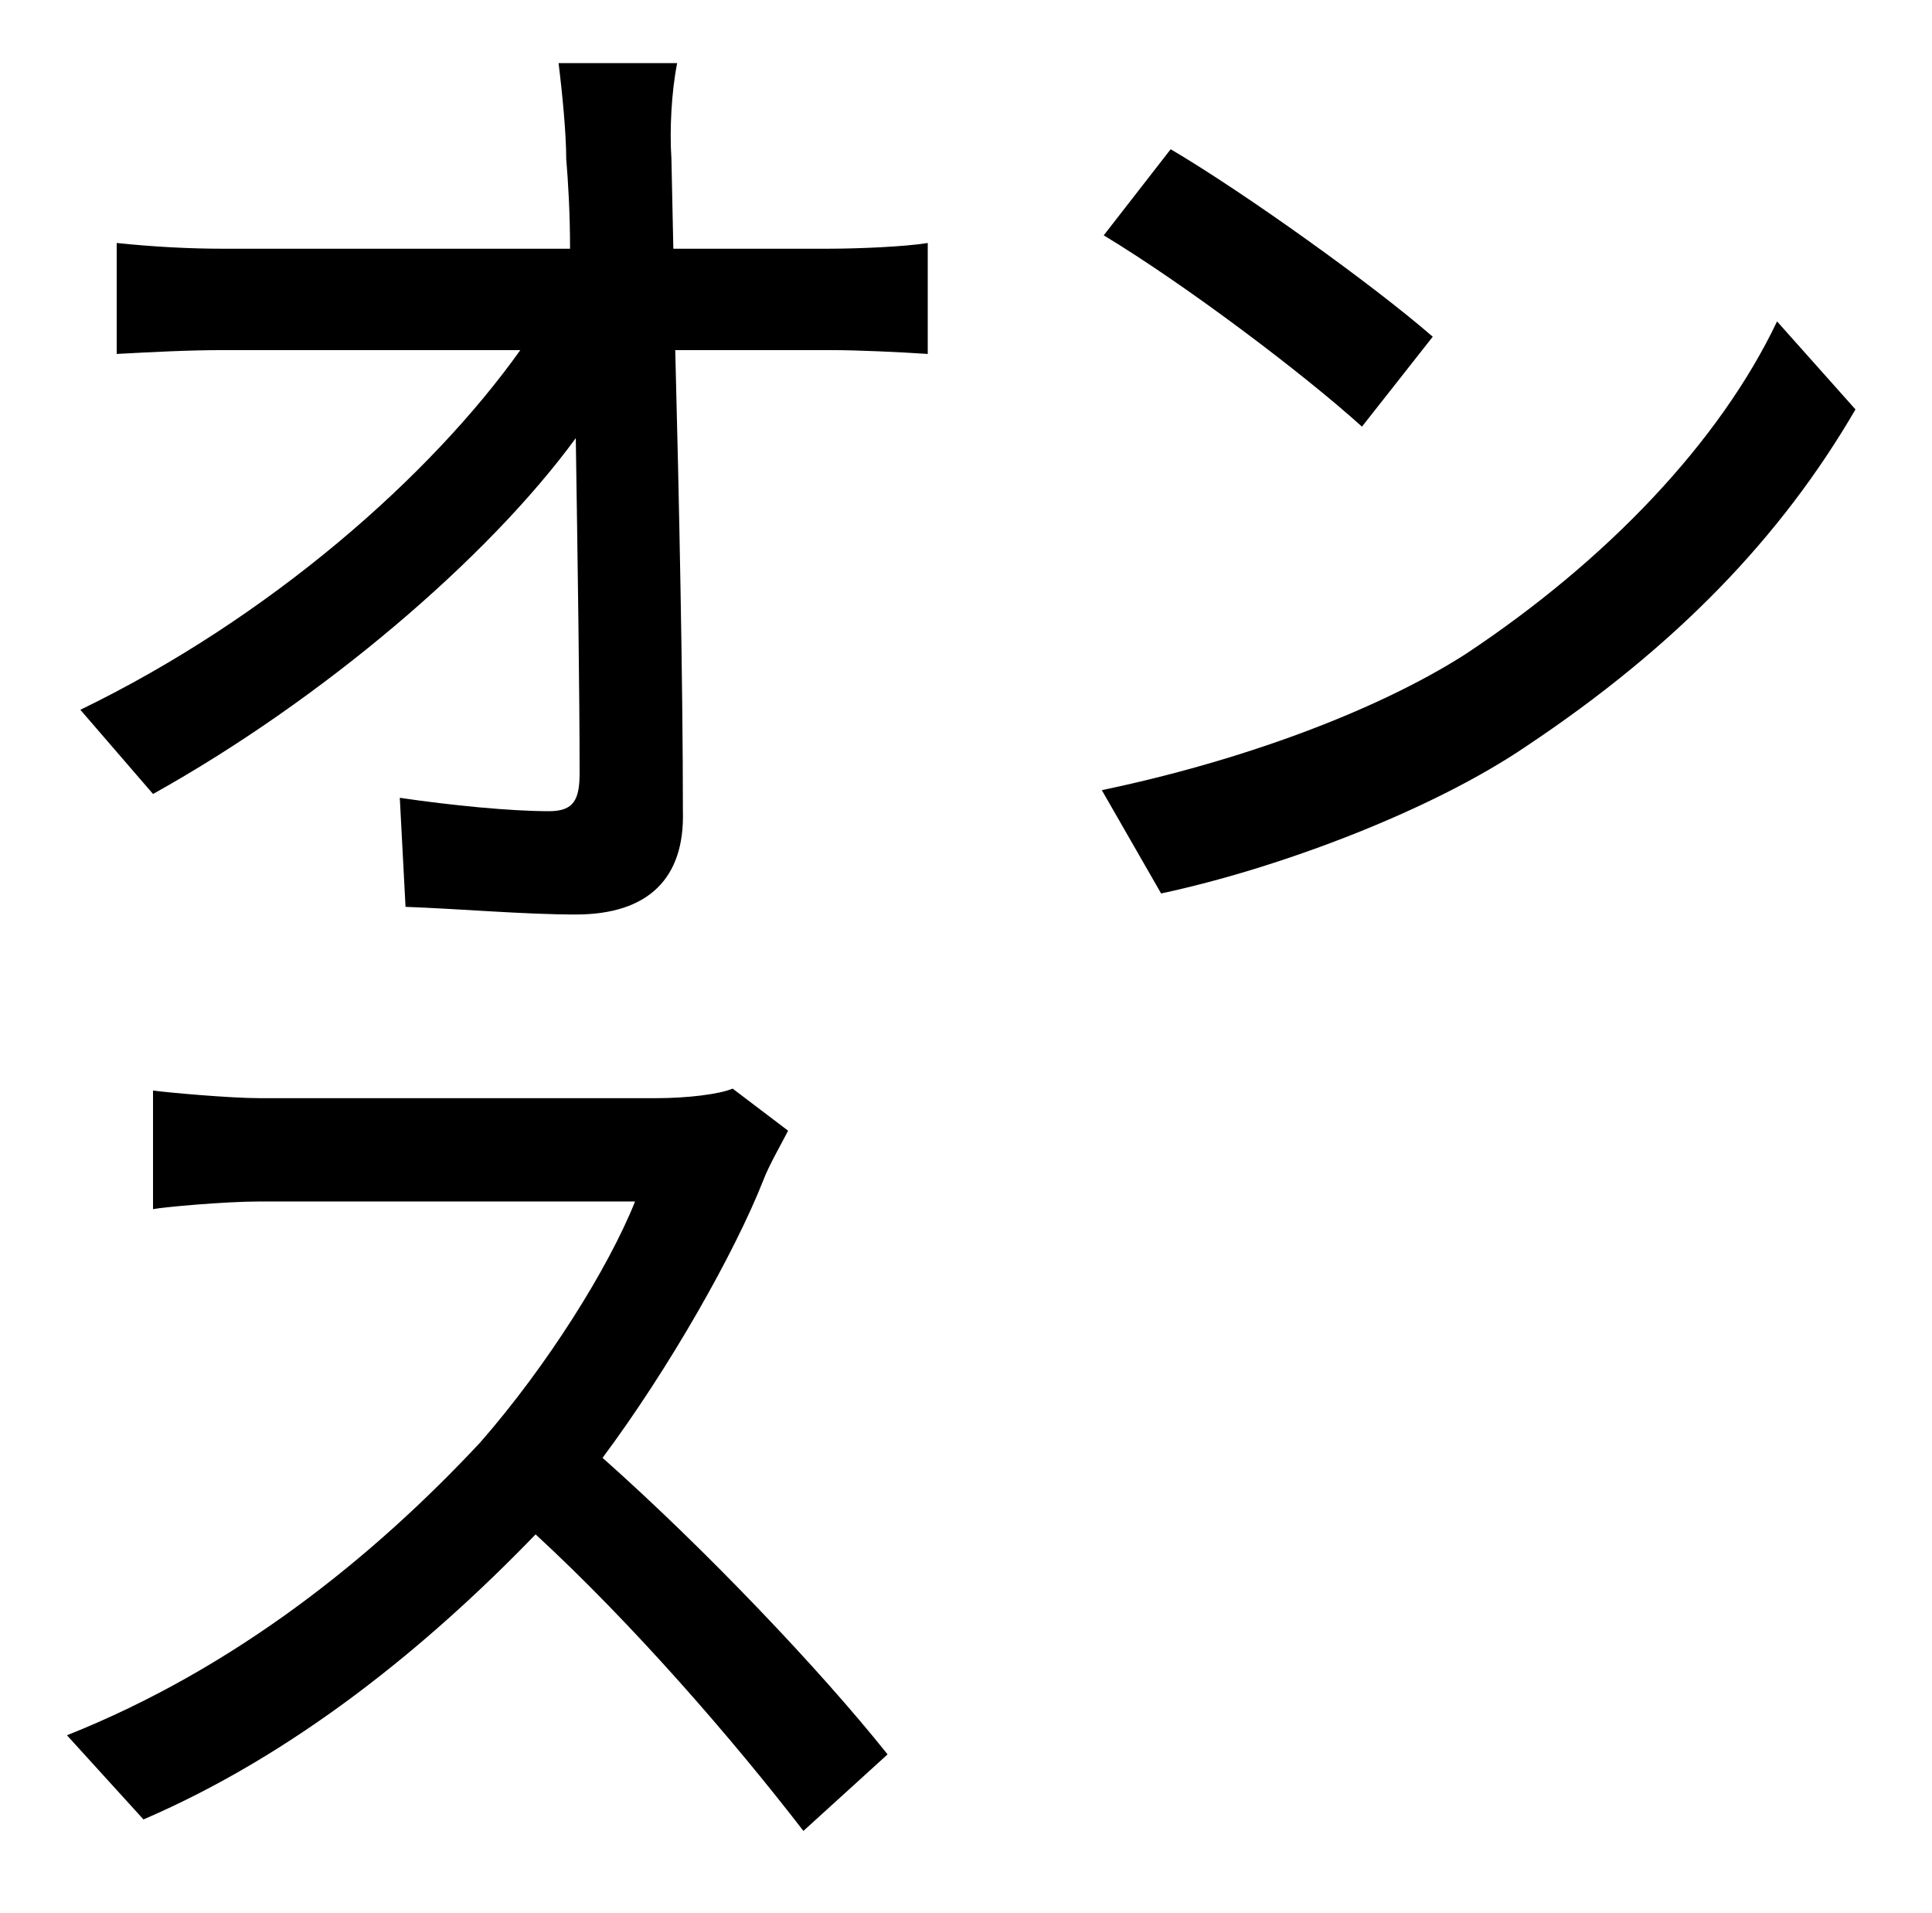 <?xml version="1.0" standalone="no"?>
<!DOCTYPE svg PUBLIC "-//W3C//DTD SVG 1.1//EN" "http://www.w3.org/Graphics/SVG/1.1/DTD/svg11.dtd" >
<svg xmlns="http://www.w3.org/2000/svg" xmlns:xlink="http://www.w3.org/1999/xlink" version="1.1" viewBox="-10 0 1010 1000">
   <path fill="currentColor"
d="M739 176l-37 47c-31 -28 -92 -74 -135 -100l35 -45c39 23 106 71 137 98zM373 569l29 22c-3 6 -10 18 -13 26c-15 38 -49 98 -84 145c53 47 114 111 149 155l-44 40c-37 -48 -89 -108 -140 -155c-57 59 -126 115 -205 149l-40 -44c88 -35 160 -93 216 -153
c35 -40 67 -91 81 -126h-196c-19 0 -51 3 -56 4v-62c7 1 40 4 56 4h207c16 0 33 -2 40 -5zM342 130h81c15 0 40 -1 52 -3v58c-15 -1 -37 -2 -50 -2h-82c2 77 4 174 4 241c1 35 -18 54 -56 54c-27 0 -61 -3 -89 -4l-3 -57c27 4 58 7 78 7c13 0 16 -6 16 -20
c0 -42 -1 -110 -2 -175c-46 63 -133 137 -221 186l-38 -44c99 -48 183 -122 230 -188h-155c-19 0 -37 1 -56 2v-58c19 2 38 3 55 3h182c0 -19 -1 -35 -2 -47c0 -13 -2 -34 -4 -50h62c-3 15 -4 35 -3 50zM919 168l41 46c-39 67 -94 124 -172 176c-50 34 -130 64 -191 77
l-31 -54c72 -15 143 -41 190 -71c74 -49 133 -111 163 -174z" />
</svg>
